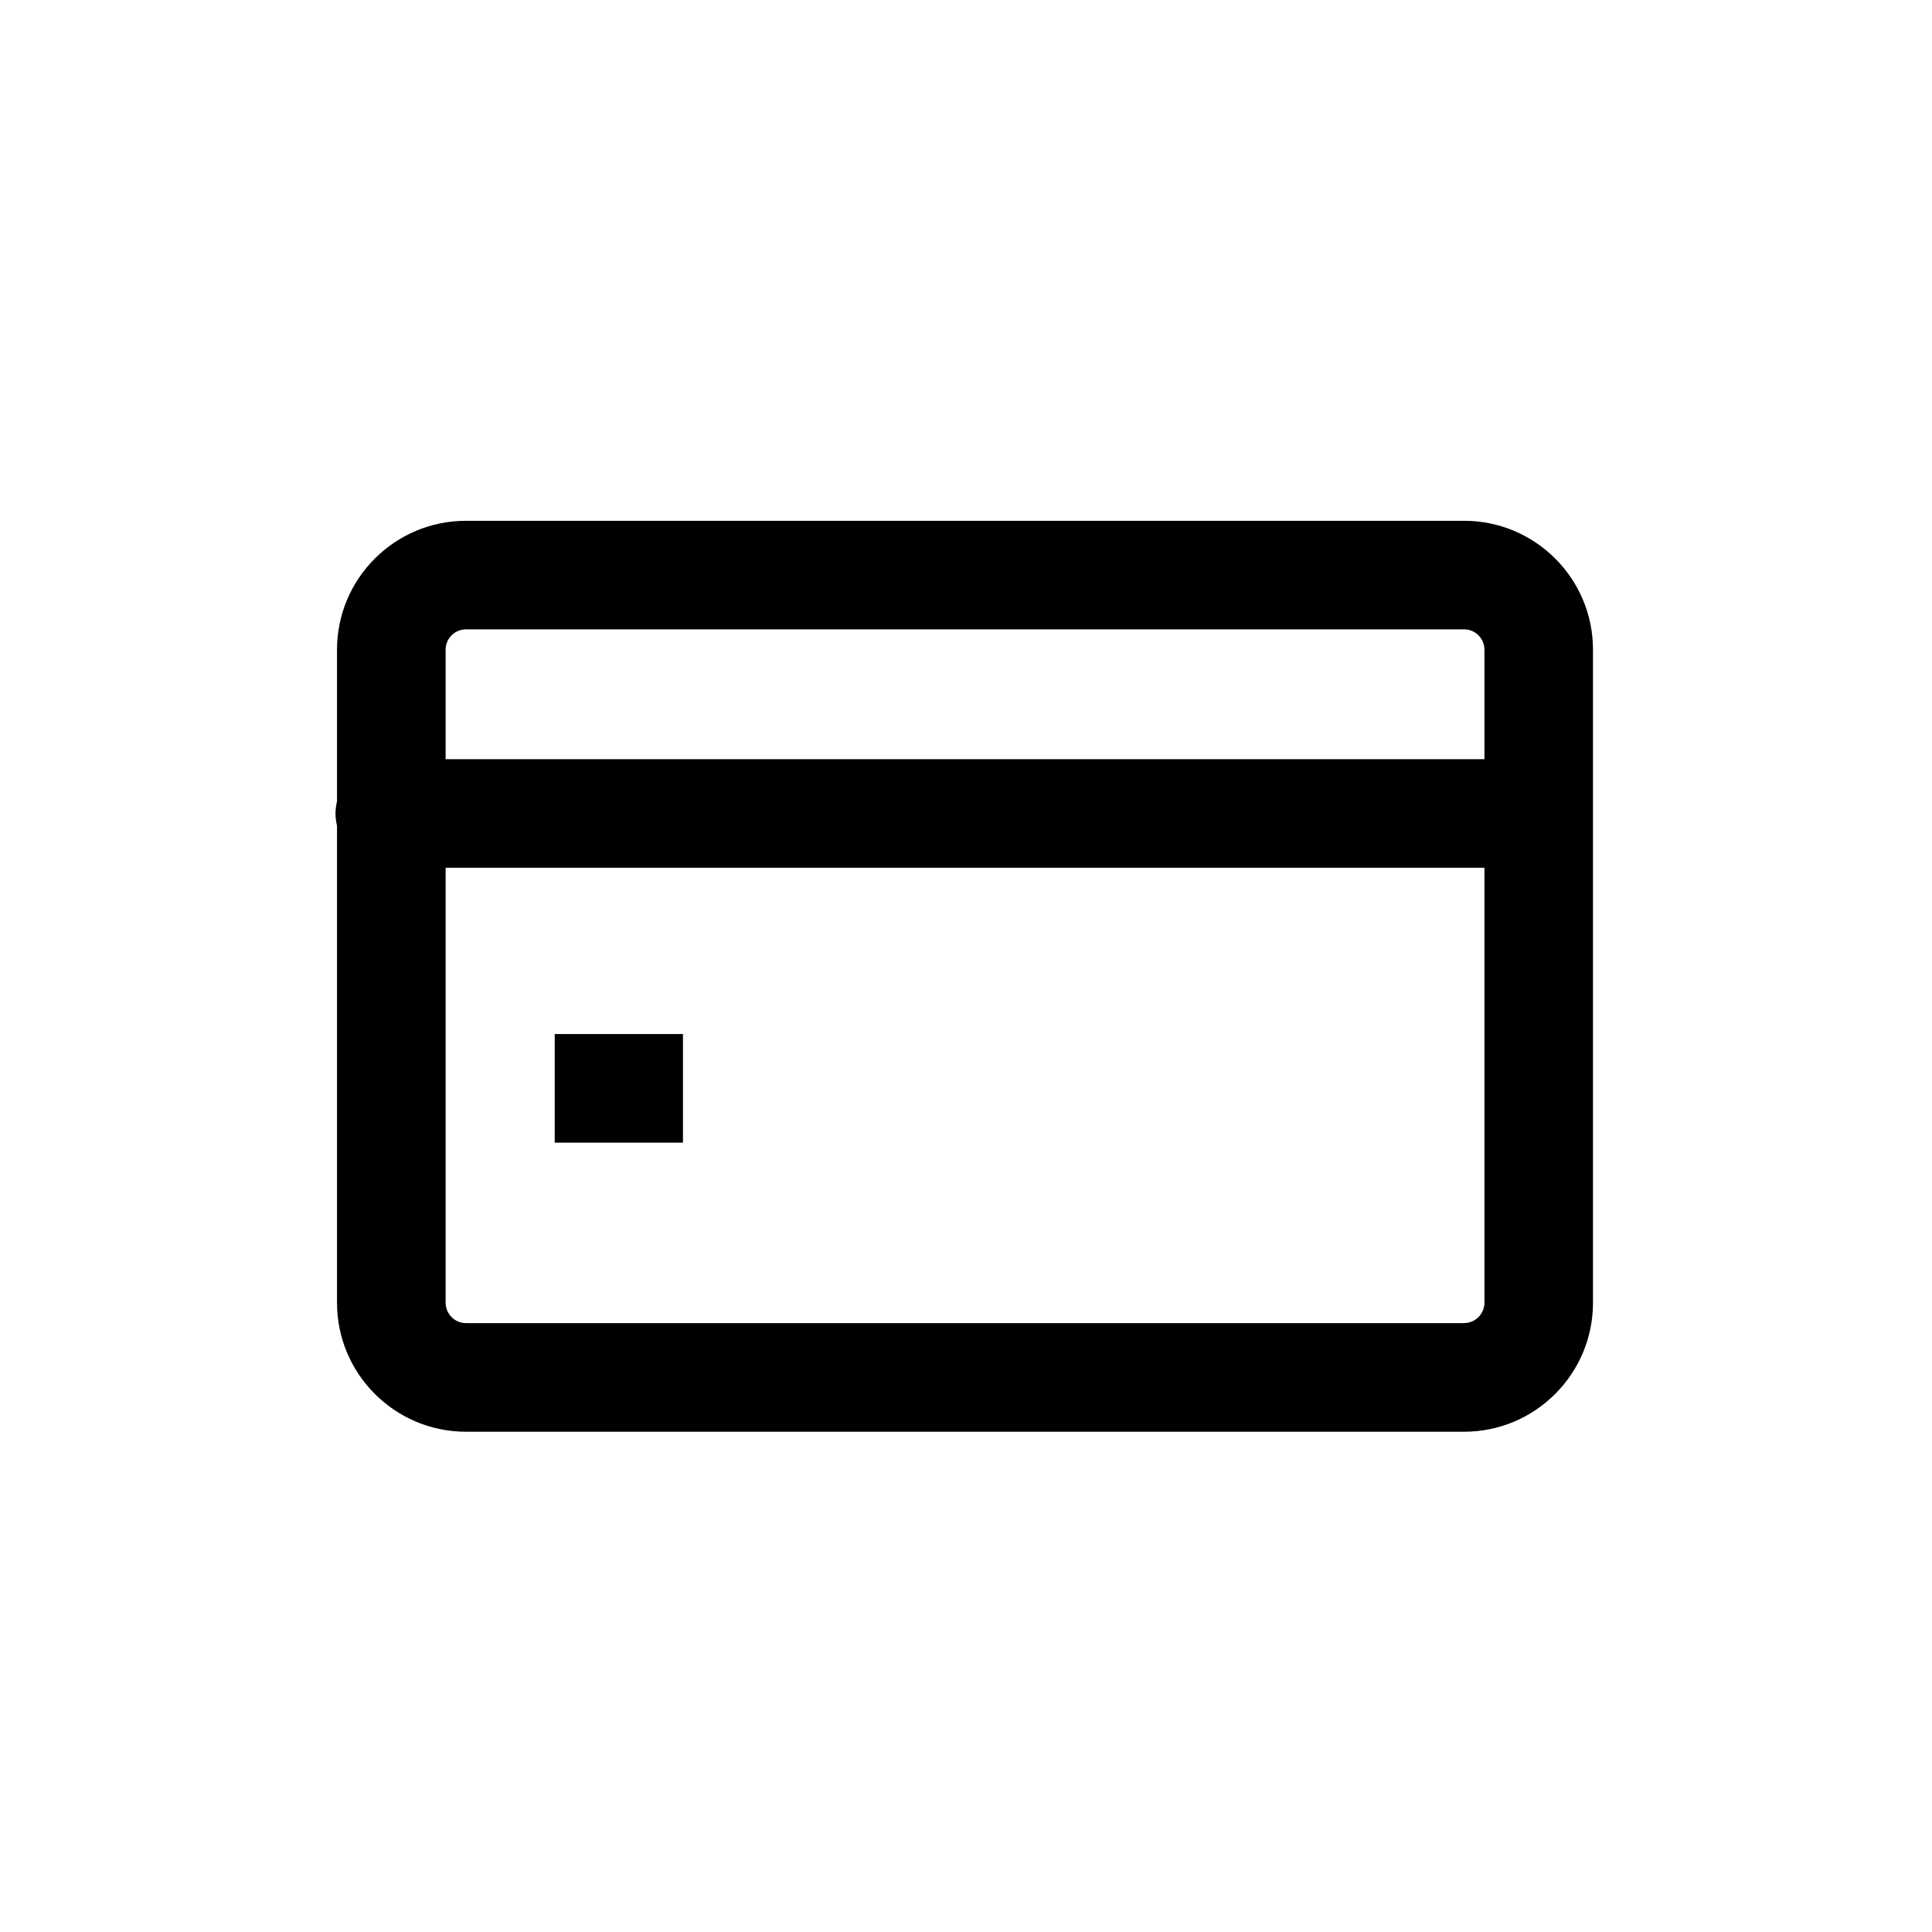 <?xml version="1.0" encoding="utf-8"?>
<!-- Generated by IcoMoon.io -->
<!DOCTYPE svg PUBLIC "-//W3C//DTD SVG 1.1//EN" "http://www.w3.org/Graphics/SVG/1.1/DTD/svg11.dtd">
<svg version="1.1" xmlns="http://www.w3.org/2000/svg" xmlns:xlink="http://www.w3.org/1999/xlink" width="32" height="32" viewBox="0 0 32 32">
<path  d="M24.251 8.626h-16.533c-1.179 0-2.136 0.957-2.136 2.135v2.512c-0.015 0.066-0.025 0.132-0.025 0.202s0.010 0.137 0.025 0.202v7.901c0 1.177 0.957 2.136 2.136 2.136h16.533c1.177 0 2.134-0.959 2.134-2.136v-10.818c0-1.177-0.957-2.134-2.134-2.134zM7.718 10.424h16.533c0.184 0 0.336 0.151 0.336 0.337v1.814h-17.206v-1.814c0-0.186 0.151-0.337 0.337-0.337zM24.251 21.915h-16.533c-0.186 0-0.337-0.152-0.337-0.338v-7.204h17.206v7.204c0 0.185-0.151 0.337-0.336 0.337z"></path>
<path  d="M9.188 17.127h2.124v1.799h-2.124v-1.799z"></path>
</svg>
